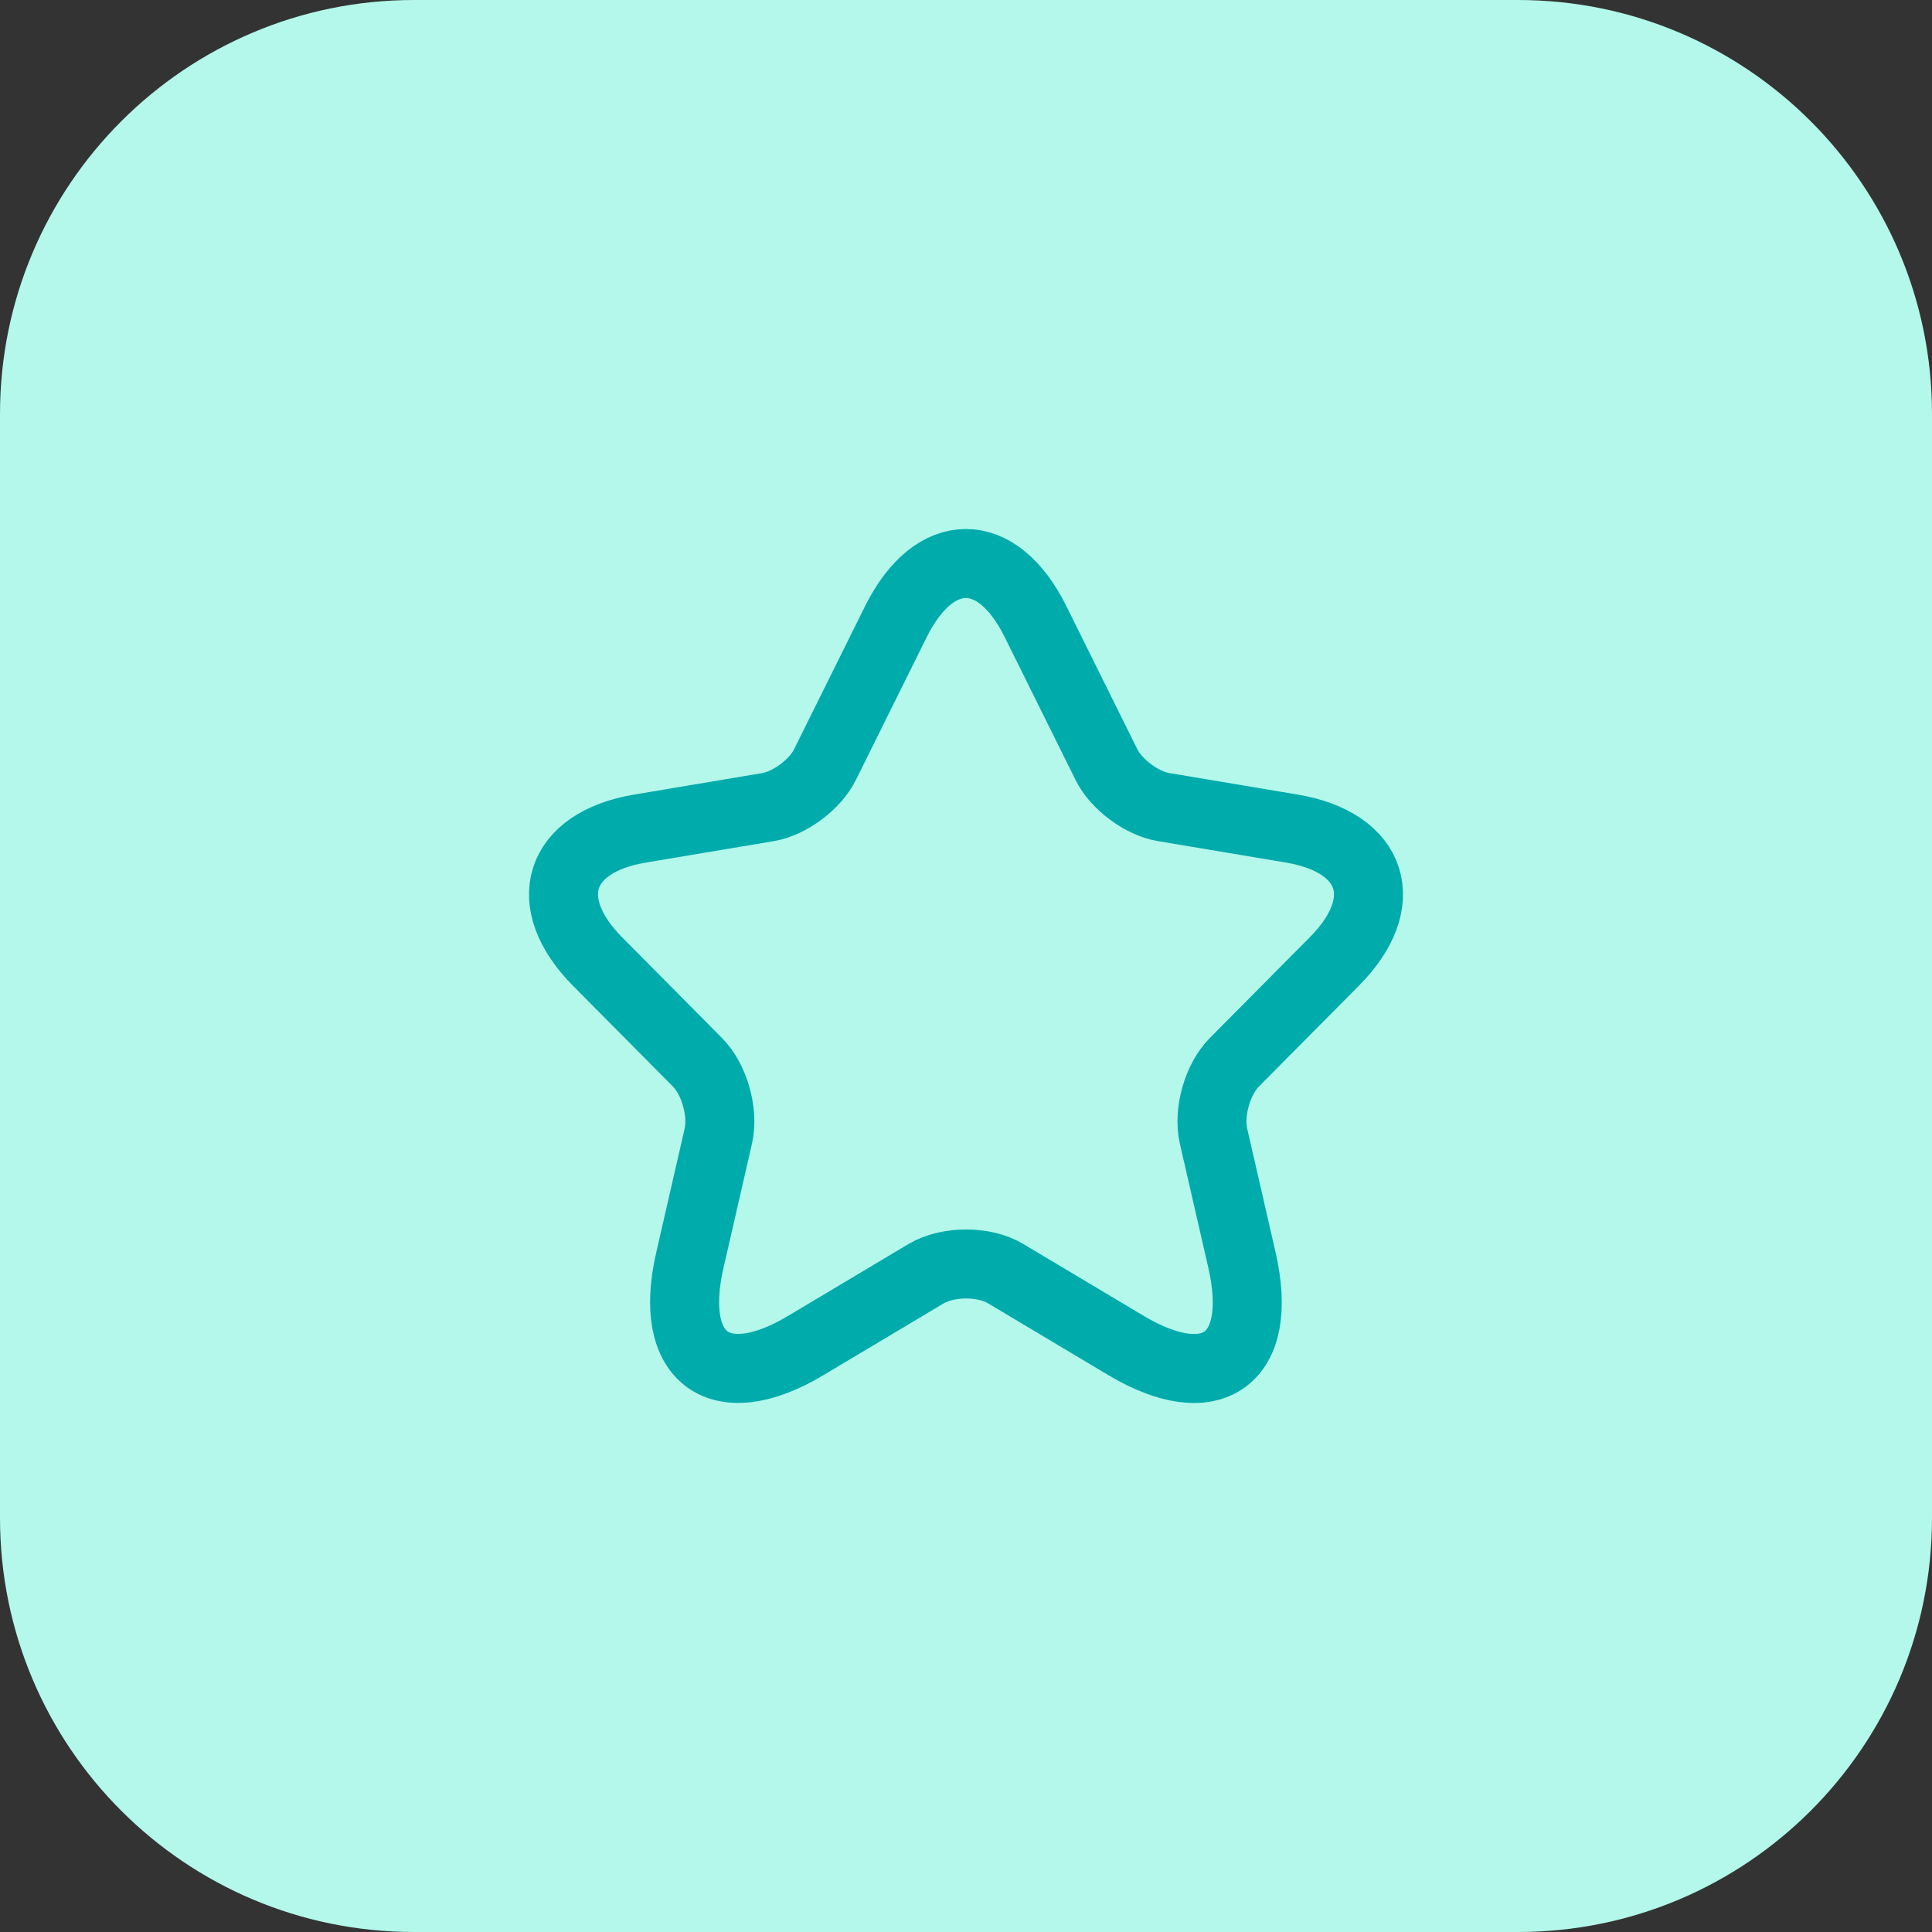 <svg width="56" height="56" viewBox="0 0 56 56" fill="none" xmlns="http://www.w3.org/2000/svg">
<rect x="0" y="0" width="56" height="56" fill="#333333" stroke="none"/>
<path d="M0 12C0 5.373 5.373 0 12 0H44C50.627 0 56 5.373 56 12V44C56 50.627 50.627 56 44 56H12C5.373 56 0 50.627 0 44V12Z" fill="#B3F8EB"/>
<path d="M30.015 18.018L32.069 22.158C32.349 22.735 33.095 23.288 33.725 23.393L37.446 24.017C39.826 24.417 40.386 26.157 38.671 27.875L35.778 30.791C35.288 31.285 35.02 32.238 35.172 32.92L36 36.531C36.653 39.389 35.148 40.495 32.64 39.001L29.152 36.919C28.522 36.543 27.484 36.543 26.843 36.919L23.355 39.001C20.858 40.495 19.342 39.378 19.995 36.531L20.823 32.92C20.975 32.238 20.706 31.285 20.217 30.791L17.324 27.875C15.62 26.157 16.169 24.417 18.548 24.017L22.27 23.393C22.888 23.288 23.634 22.735 23.915 22.158L25.968 18.018C27.087 15.772 28.907 15.772 30.015 18.018Z" stroke="#00ABAB" stroke-width="2" stroke-linecap="round" stroke-linejoin="round"/>
</svg>
